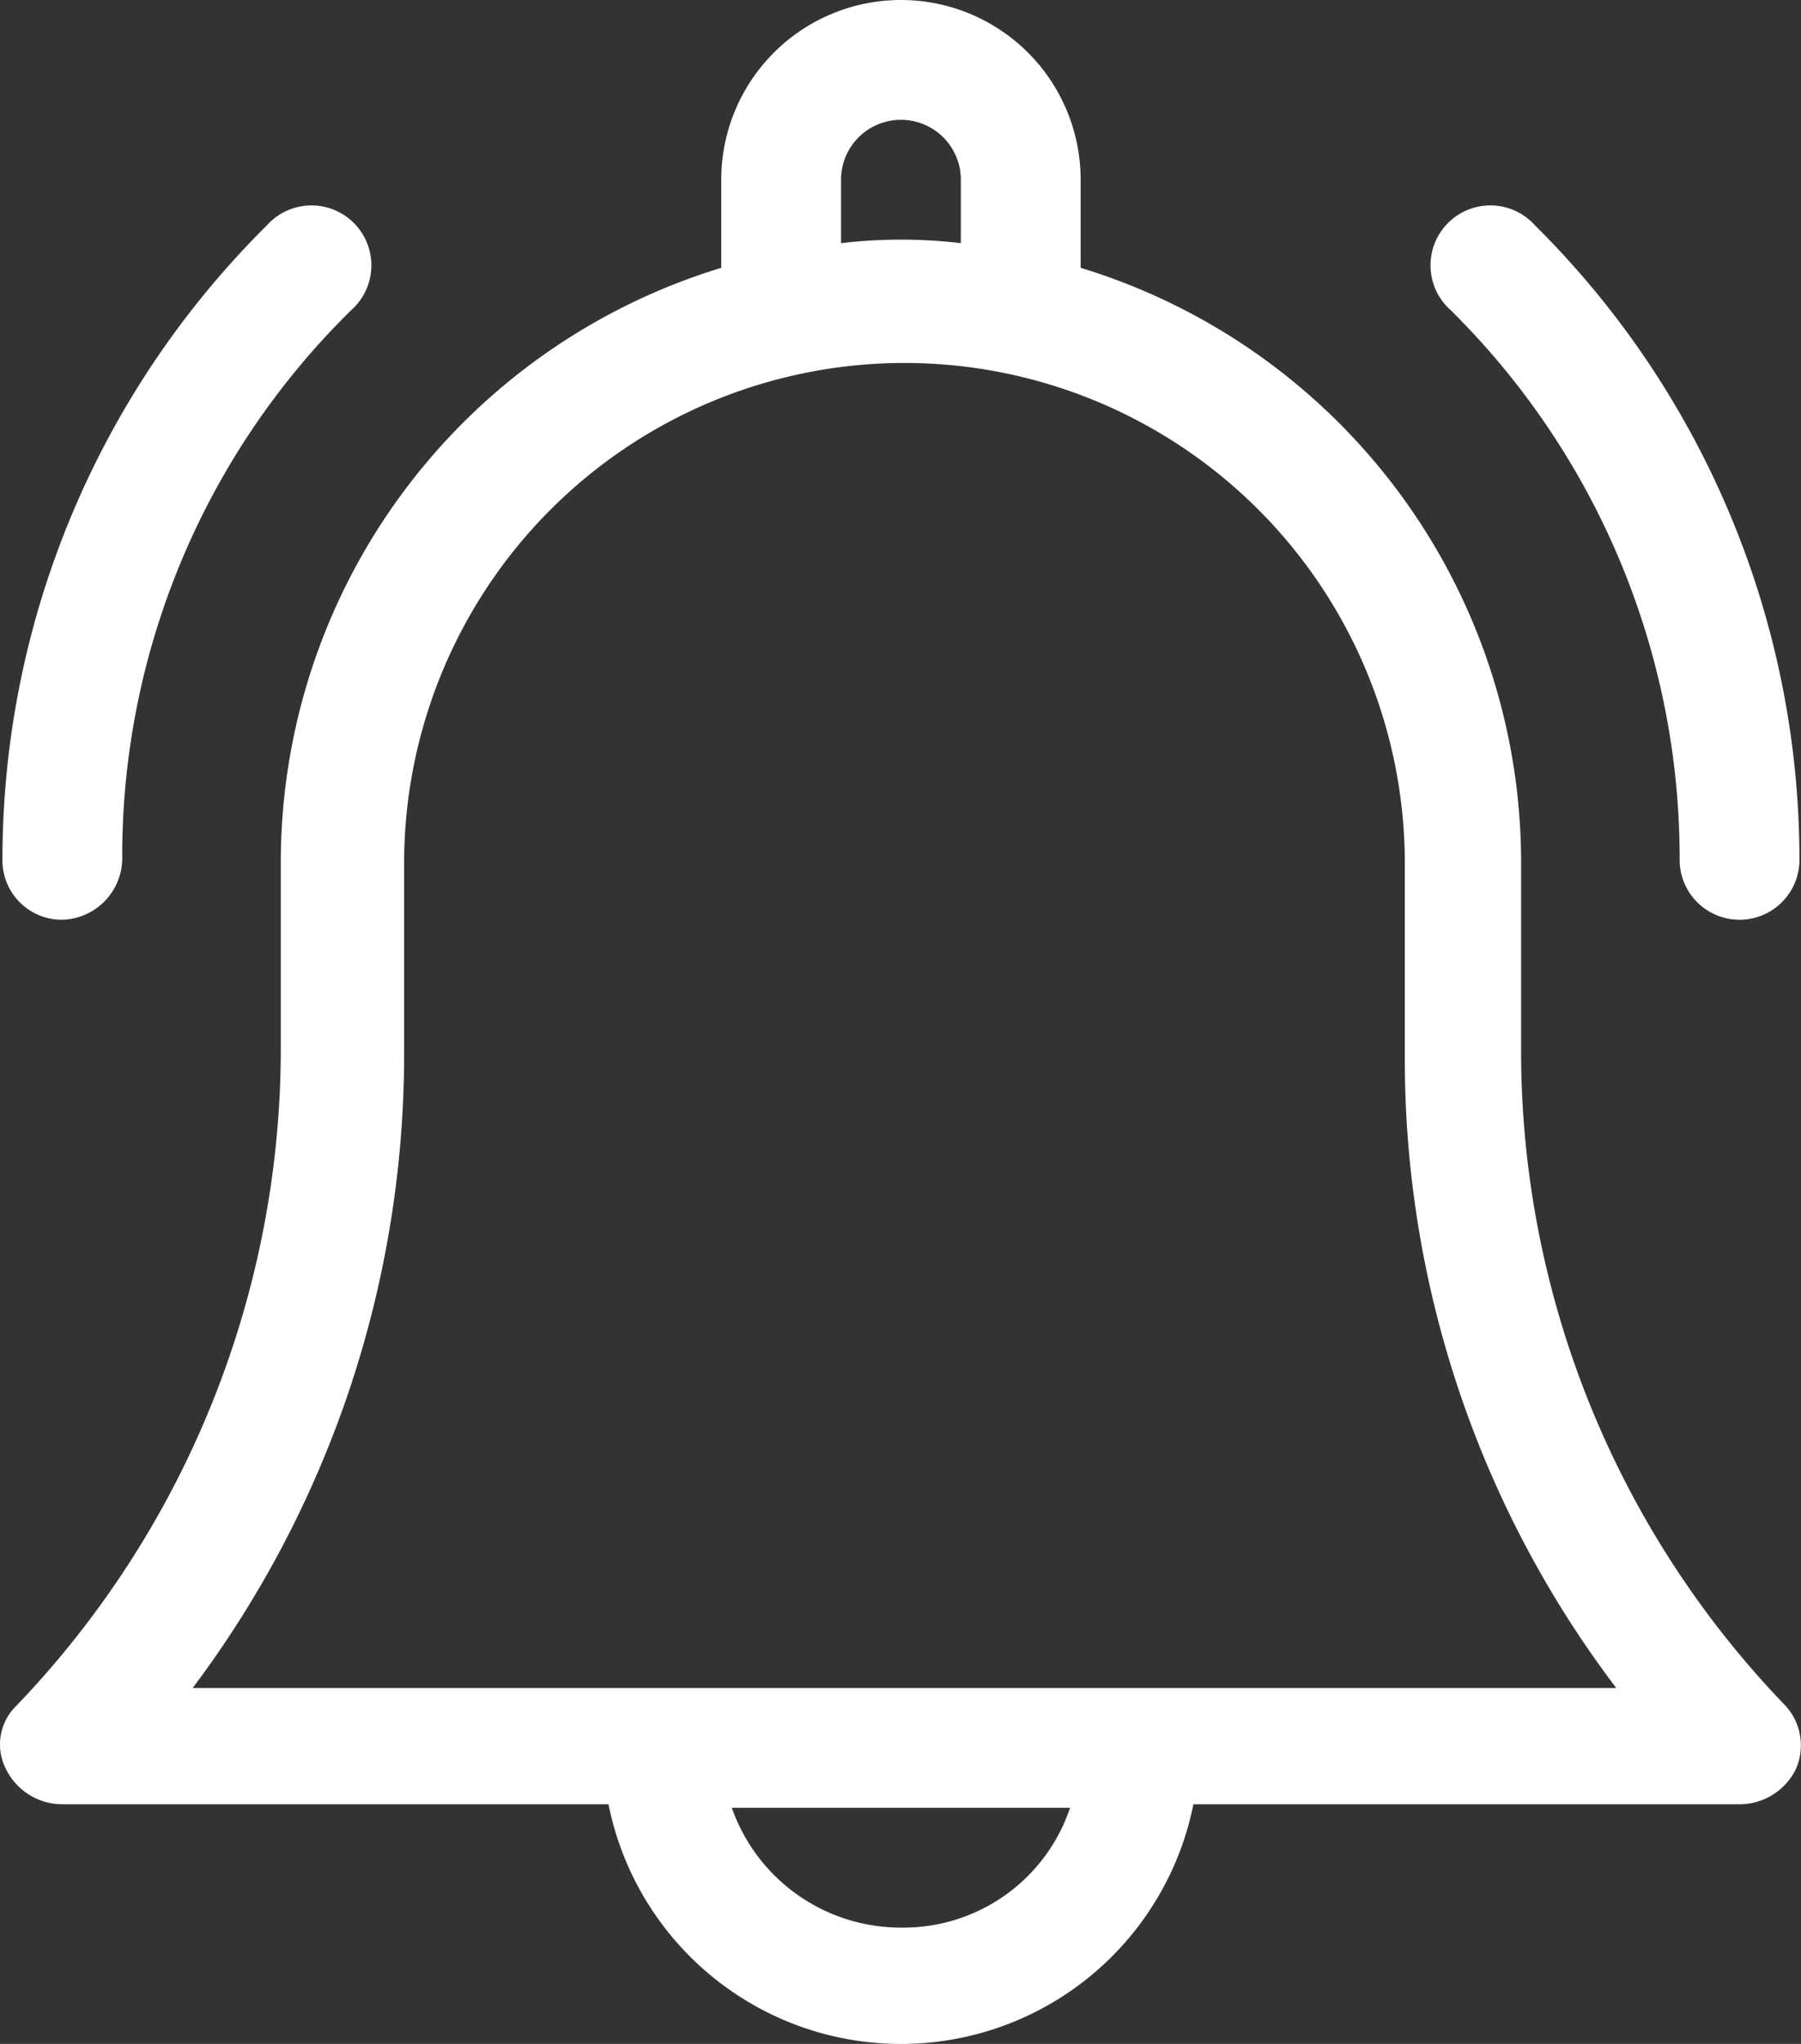 <svg xmlns="http://www.w3.org/2000/svg" width="51.113" height="58" viewBox="0 0 51.113 58">
  <rect x="0" y="0" width="51.113" height="58" fill="#333333" stroke="none"/>
  <g id="bell_icon" transform="translate(-38.531 -35.5)">
    <path id="路径_1010" data-name="路径 1010" d="M81.7,65.3V59.9A17.643,17.643,0,0,0,69.2,43.1V40.6a5.1,5.1,0,0,0-10.2,0v2.5A17.643,17.643,0,0,0,46.5,59.9v5.4A26.939,26.939,0,0,1,39,83.9a1.529,1.529,0,0,0-.3,1.8,1.781,1.781,0,0,0,1.6,1H55.8a8.465,8.465,0,0,0,16.6,0H87.9a1.781,1.781,0,0,0,1.6-1,1.669,1.669,0,0,0-.3-1.8A26.759,26.759,0,0,1,81.7,65.3ZM62.4,40.6a1.7,1.7,0,1,1,3.4,0v1.8a14.5,14.5,0,0,0-3.4,0V40.6Zm1.7,49.6a5.083,5.083,0,0,1-4.8-3.4h9.6a4.989,4.989,0,0,1-4.8,3.4ZM44,83.4a29.961,29.961,0,0,0,6-18V60a14.2,14.2,0,1,1,28.4,0v5.4a29.529,29.529,0,0,0,6,18Z" fill="#fff"/>
    <path id="路径_1011" data-name="路径 1011" d="M86.2,59.9a1.7,1.7,0,1,0,3.4,0,25.35,25.35,0,0,0-7.5-18,1.7,1.7,0,1,0-2.4,2.4,21.862,21.862,0,0,1,6.5,15.6Z" fill="#fff"/>
    <path id="路径_1012" data-name="路径 1012" d="M40.3,61.6A1.752,1.752,0,0,0,42,59.9a21.692,21.692,0,0,1,6.5-15.6,1.7,1.7,0,1,0-2.4-2.4,25.35,25.35,0,0,0-7.5,18A1.685,1.685,0,0,0,40.3,61.6Z" fill="#fff"/>
  </g>
</svg>
